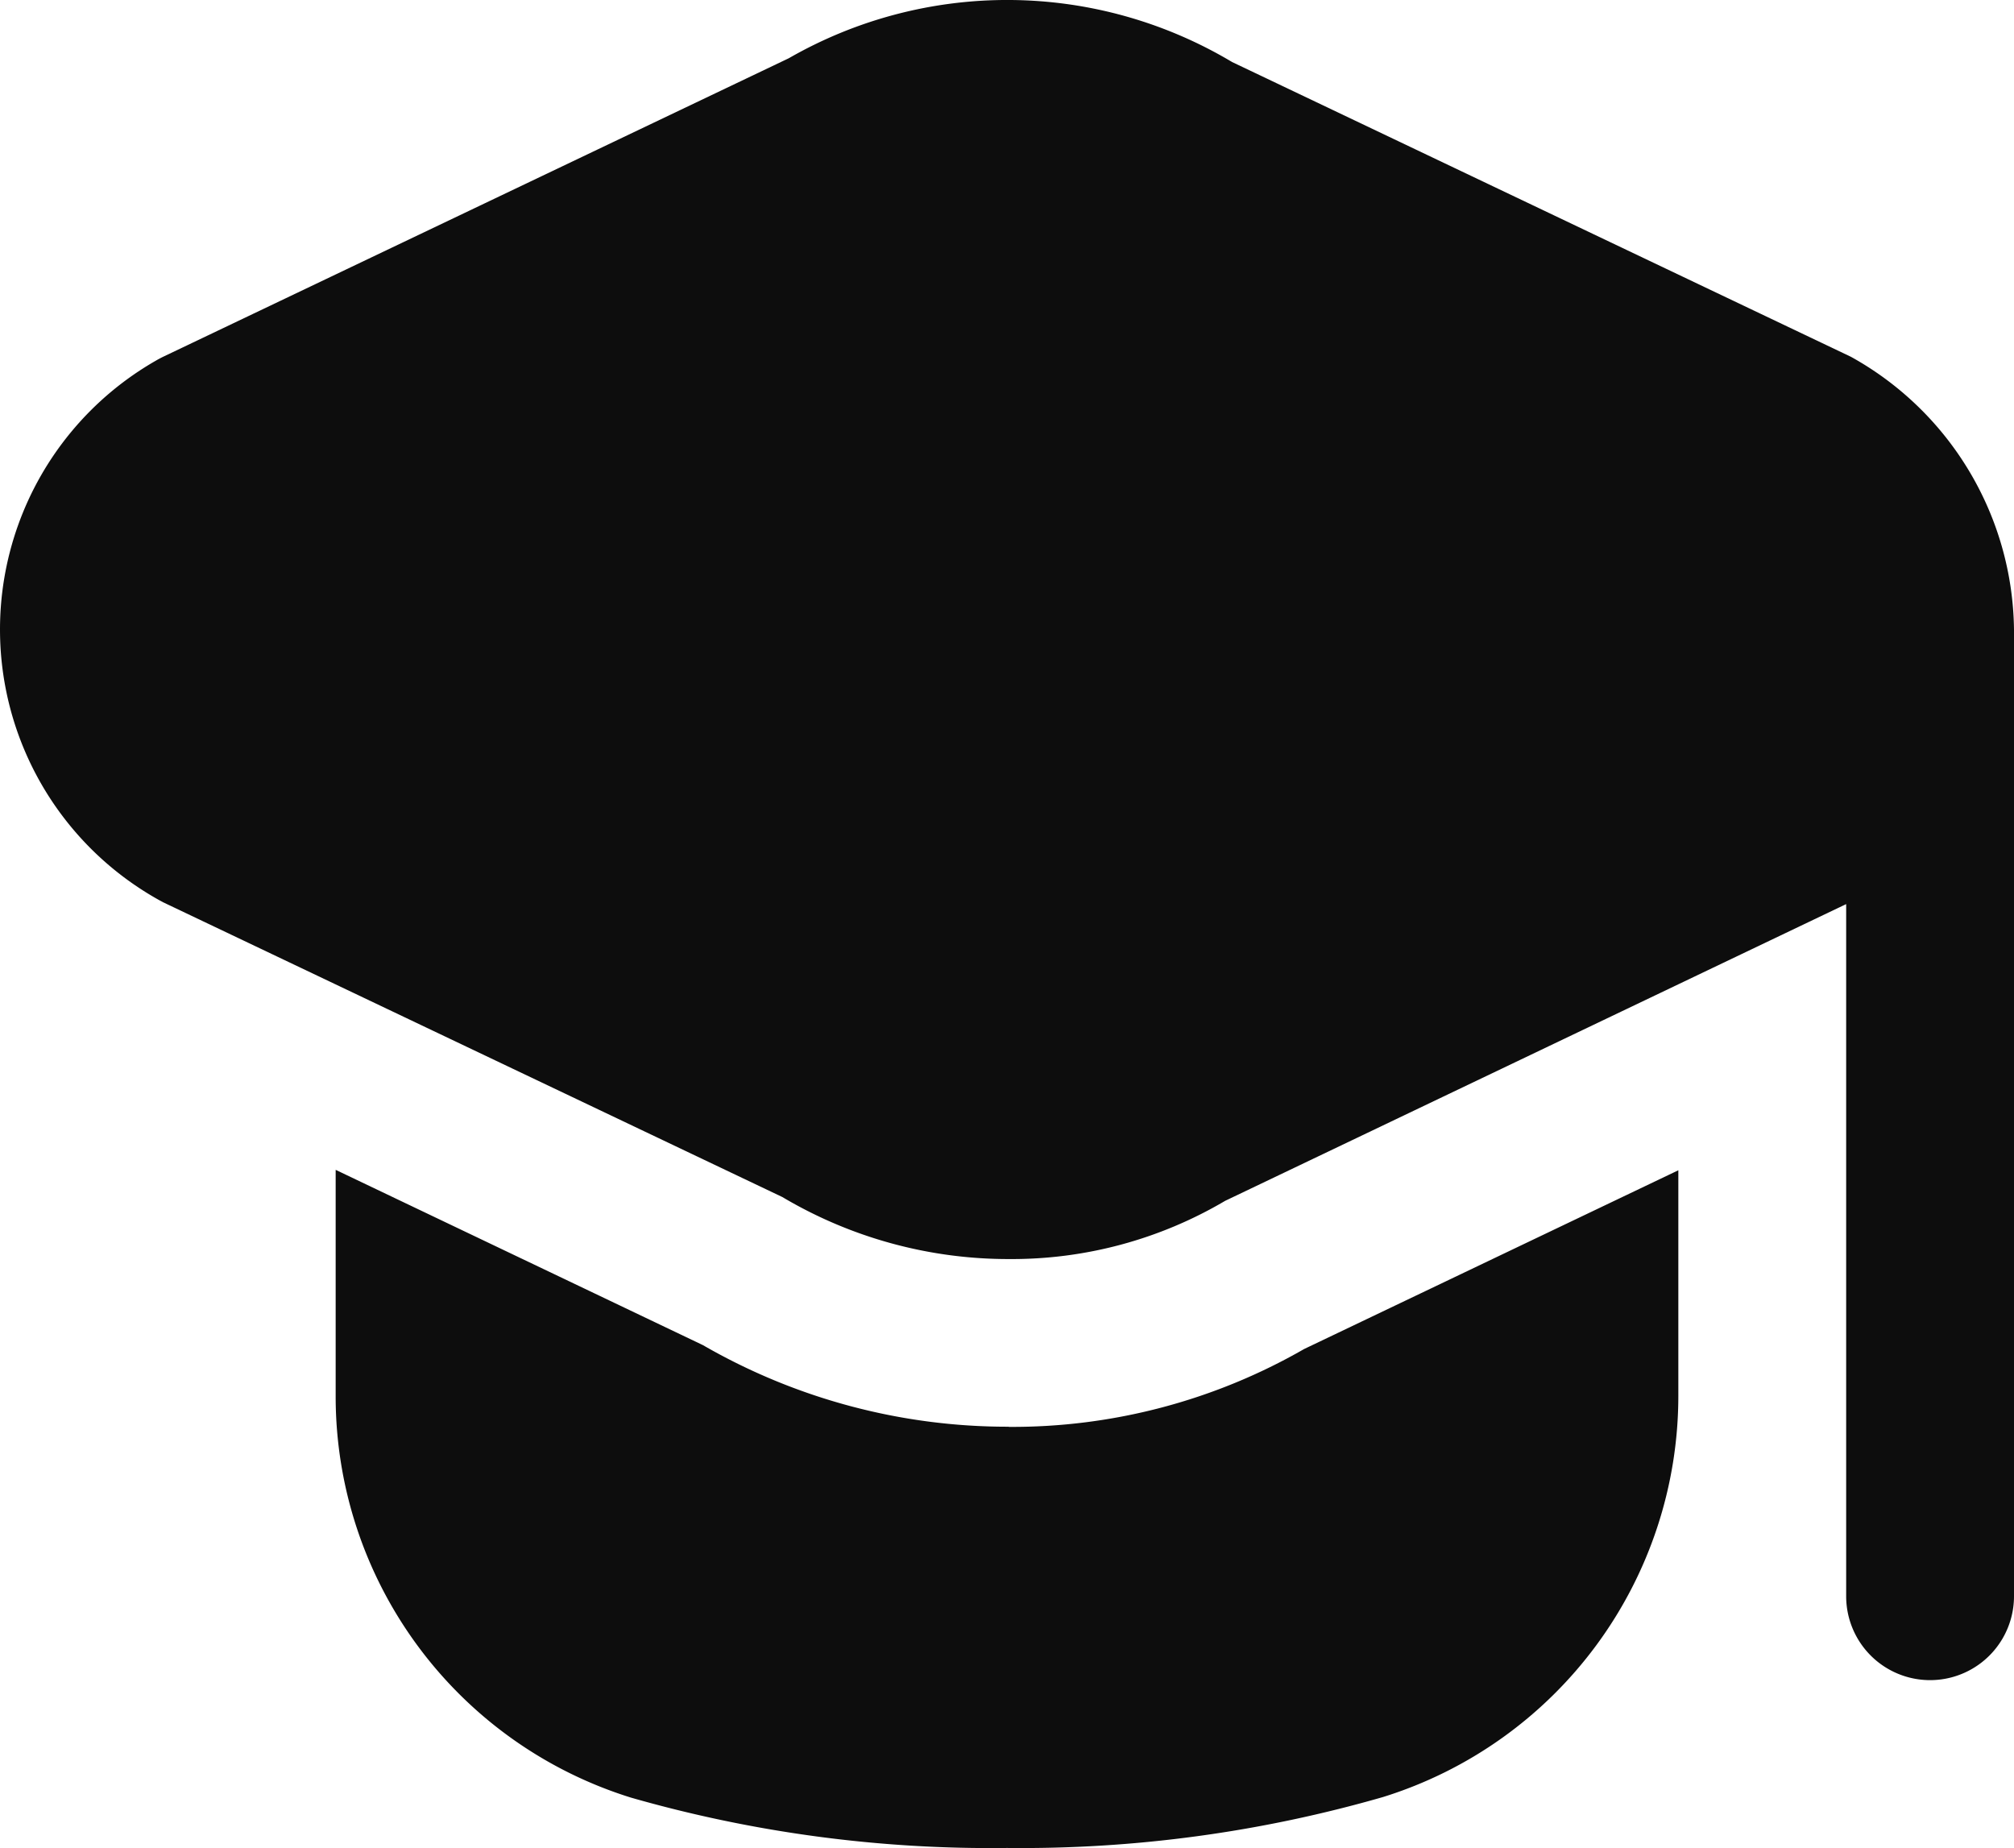 <svg xmlns="http://www.w3.org/2000/svg" width="24" height="22.023" viewBox="0 0 24 22.023">
  <path id="graduation-cap" d="M24,8.48V20a1,1,0,0,1-2,0V11.752l-7.4,3.536a5,5,0,0,1-2.577.694,5.272,5.272,0,0,1-2.7-.739L1.943,11.73a3.691,3.691,0,0,1-.084-6.455c.027-.016.056-.031.084-.045L9.4,1.672a5.226,5.226,0,0,1,5.282.045L22.057,5.23A3.767,3.767,0,0,1,24,8.48Zm-11.978,9.5a7.26,7.26,0,0,1-3.645-.972L4,14.919v2.7A5.007,5.007,0,0,0,7.519,22.4,15.557,15.557,0,0,0,12,23a15.557,15.557,0,0,0,4.481-.607A5.007,5.007,0,0,0,20,17.615V14.924l-4.459,2.13a6.983,6.983,0,0,1-3.519.928Z" transform="translate(0 -0.978)" fill="#0d0d0d"/>
</svg>
